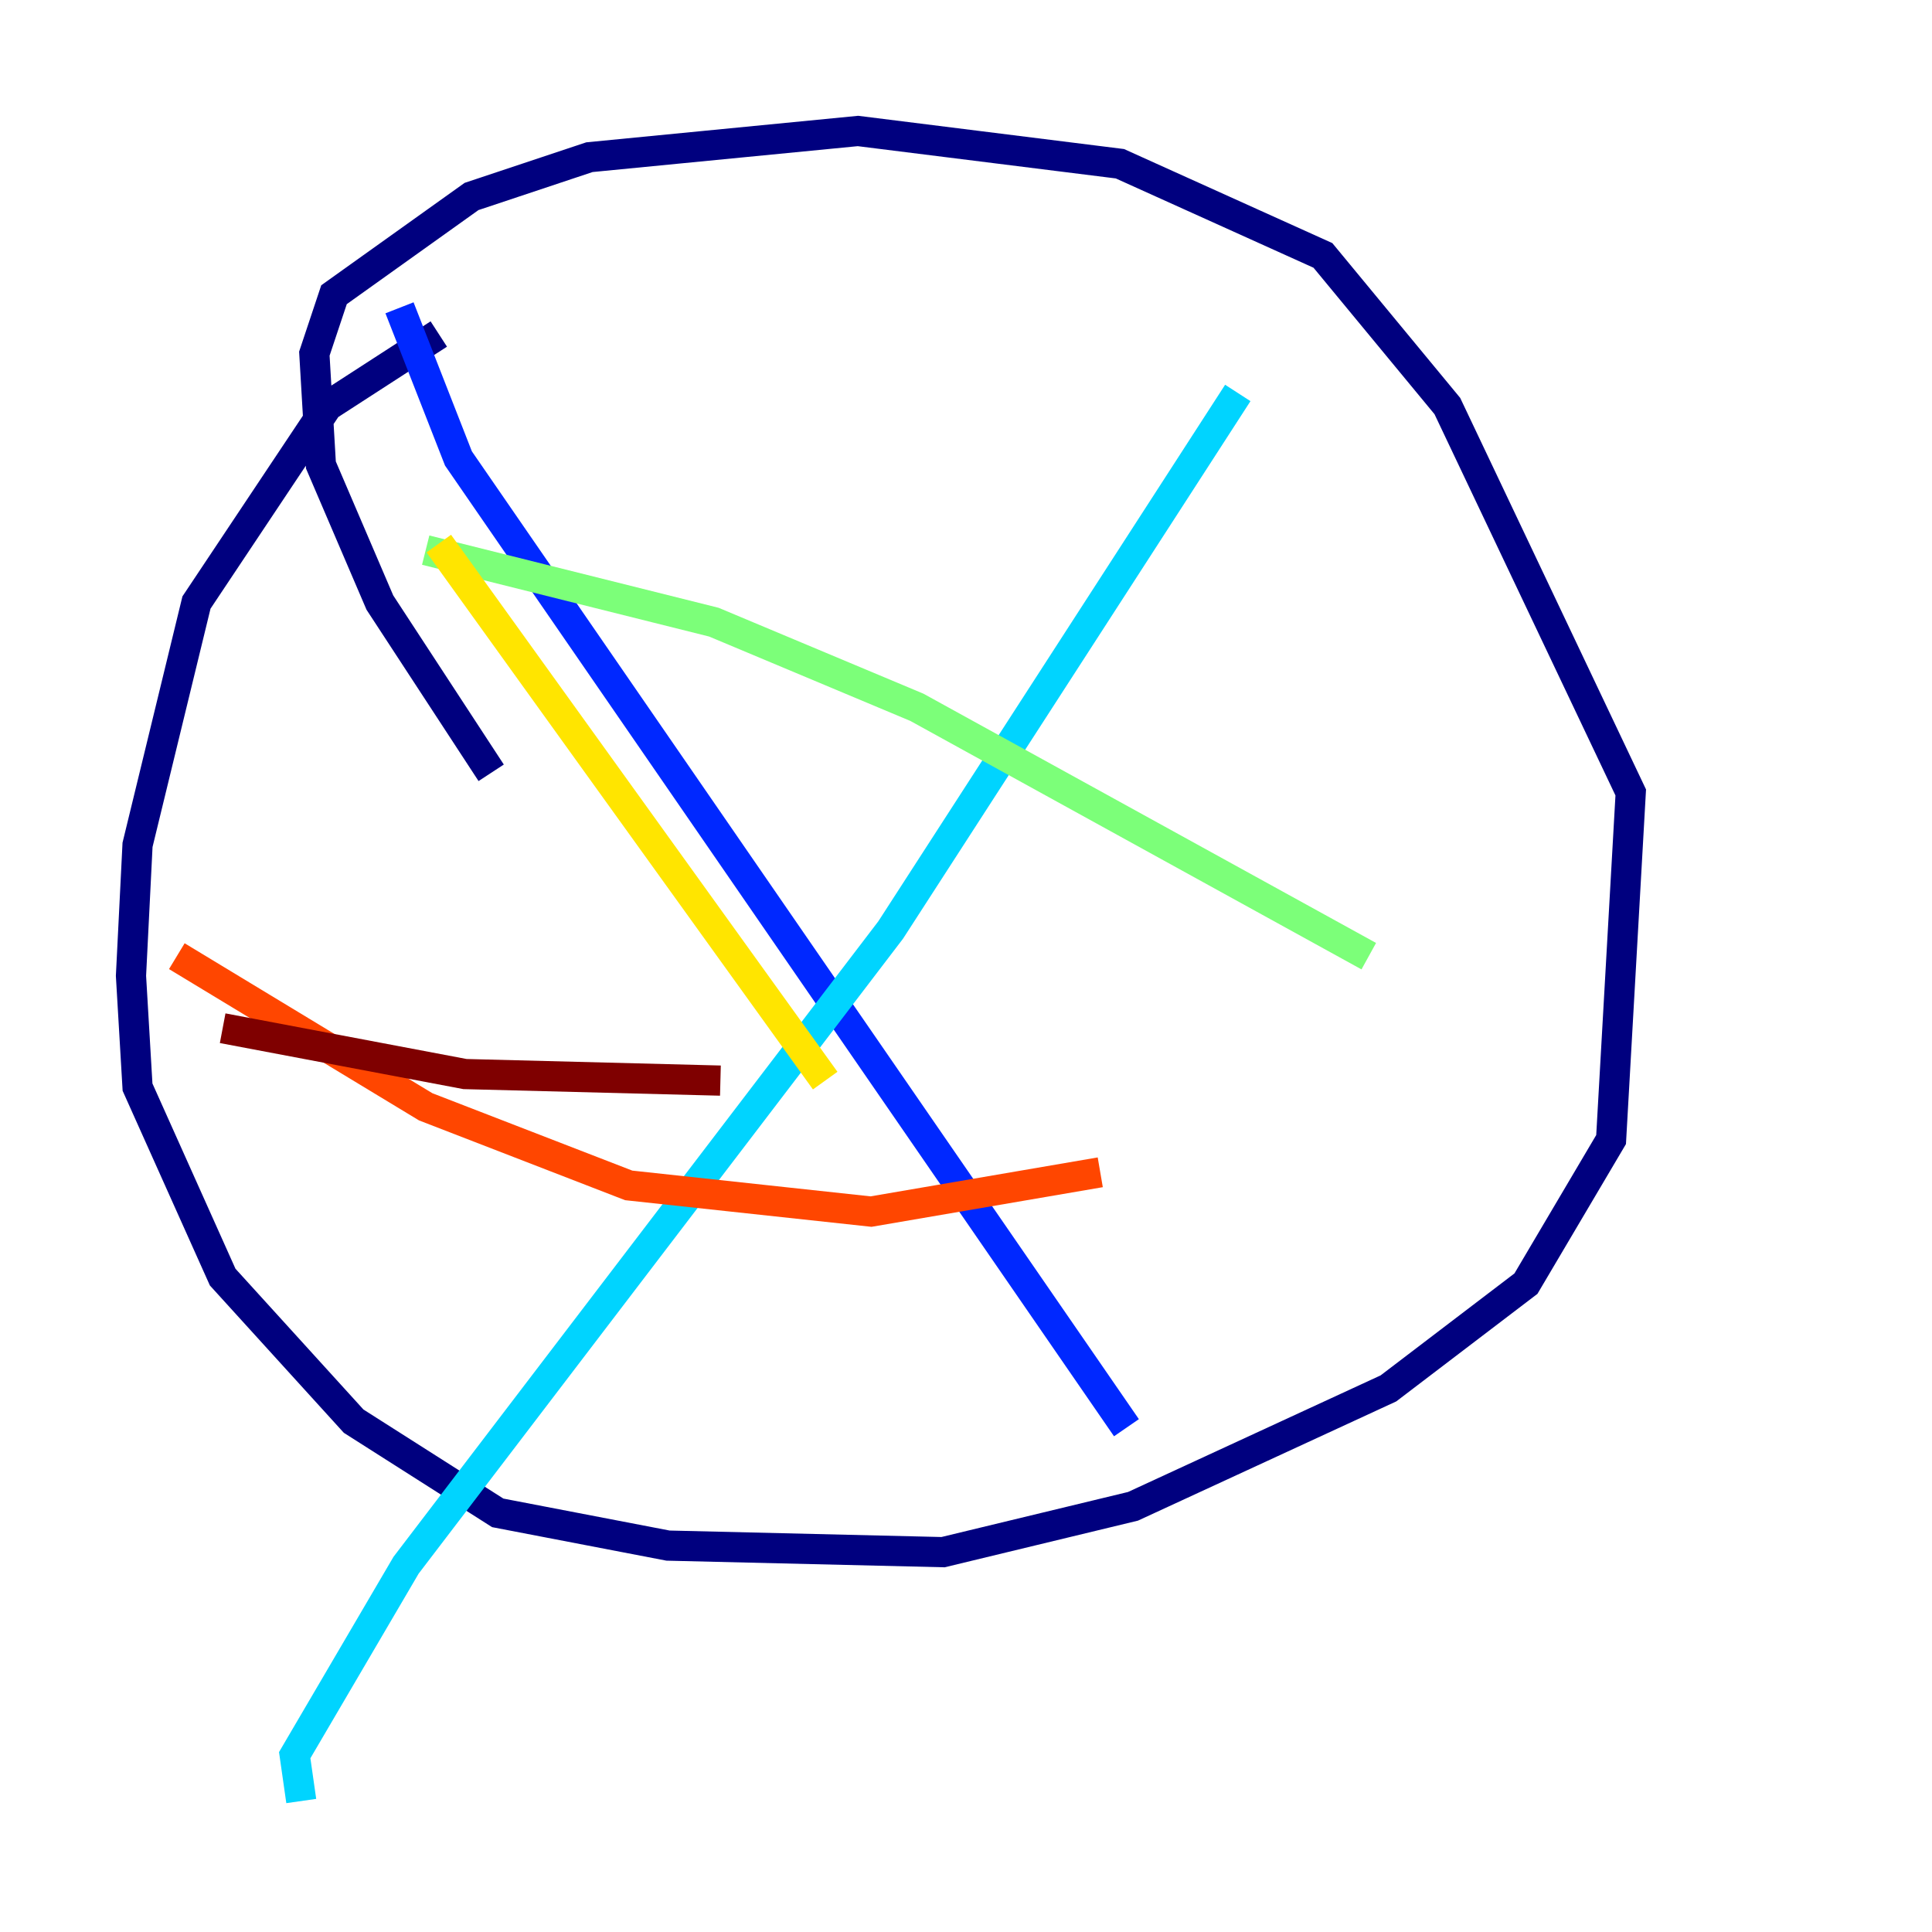 <?xml version="1.0" encoding="utf-8" ?>
<svg baseProfile="tiny" height="128" version="1.2" viewBox="0,0,128,128" width="128" xmlns="http://www.w3.org/2000/svg" xmlns:ev="http://www.w3.org/2001/xml-events" xmlns:xlink="http://www.w3.org/1999/xlink"><defs /><polyline fill="none" points="29.071,22.129 21.695,26.902 13.017,39.919 9.112,55.973 8.678,64.651 9.112,72.027 14.752,84.61 23.43,94.156 32.976,100.231 44.258,102.4 62.481,102.834 75.064,99.797 91.986,91.986 101.098,85.044 106.739,75.498 108.041,52.502 95.891,26.902 87.647,16.922 74.197,10.848 56.841,8.678 39.051,10.414 31.241,13.017 22.129,19.525 20.827,23.43 21.261,30.807 25.166,39.919 32.542,51.2" stroke="#00007f" stroke-width="2" /><polyline fill="none" points="26.468,20.393 30.373,30.373 74.63,94.59" stroke="#0028ff" stroke-width="2" /><polyline fill="none" points="19.959,119.322 19.525,116.285 26.902,103.702 59.01,61.614 82.007,26.034" stroke="#00d4ff" stroke-width="2" /><polyline fill="none" points="28.203,36.447 47.295,41.22 60.746,46.861 90.685,63.349" stroke="#7cff79" stroke-width="2" /><polyline fill="none" points="29.071,36.014 54.671,71.593" stroke="#ffe500" stroke-width="2" /><polyline fill="none" points="11.715,63.349 28.203,73.329 41.654,78.536 57.709,80.271 72.895,77.668" stroke="#ff4600" stroke-width="2" /><polyline fill="none" points="14.752,68.122 30.807,71.159 47.729,71.593" stroke="#7f0000" stroke-width="2" /></svg>
